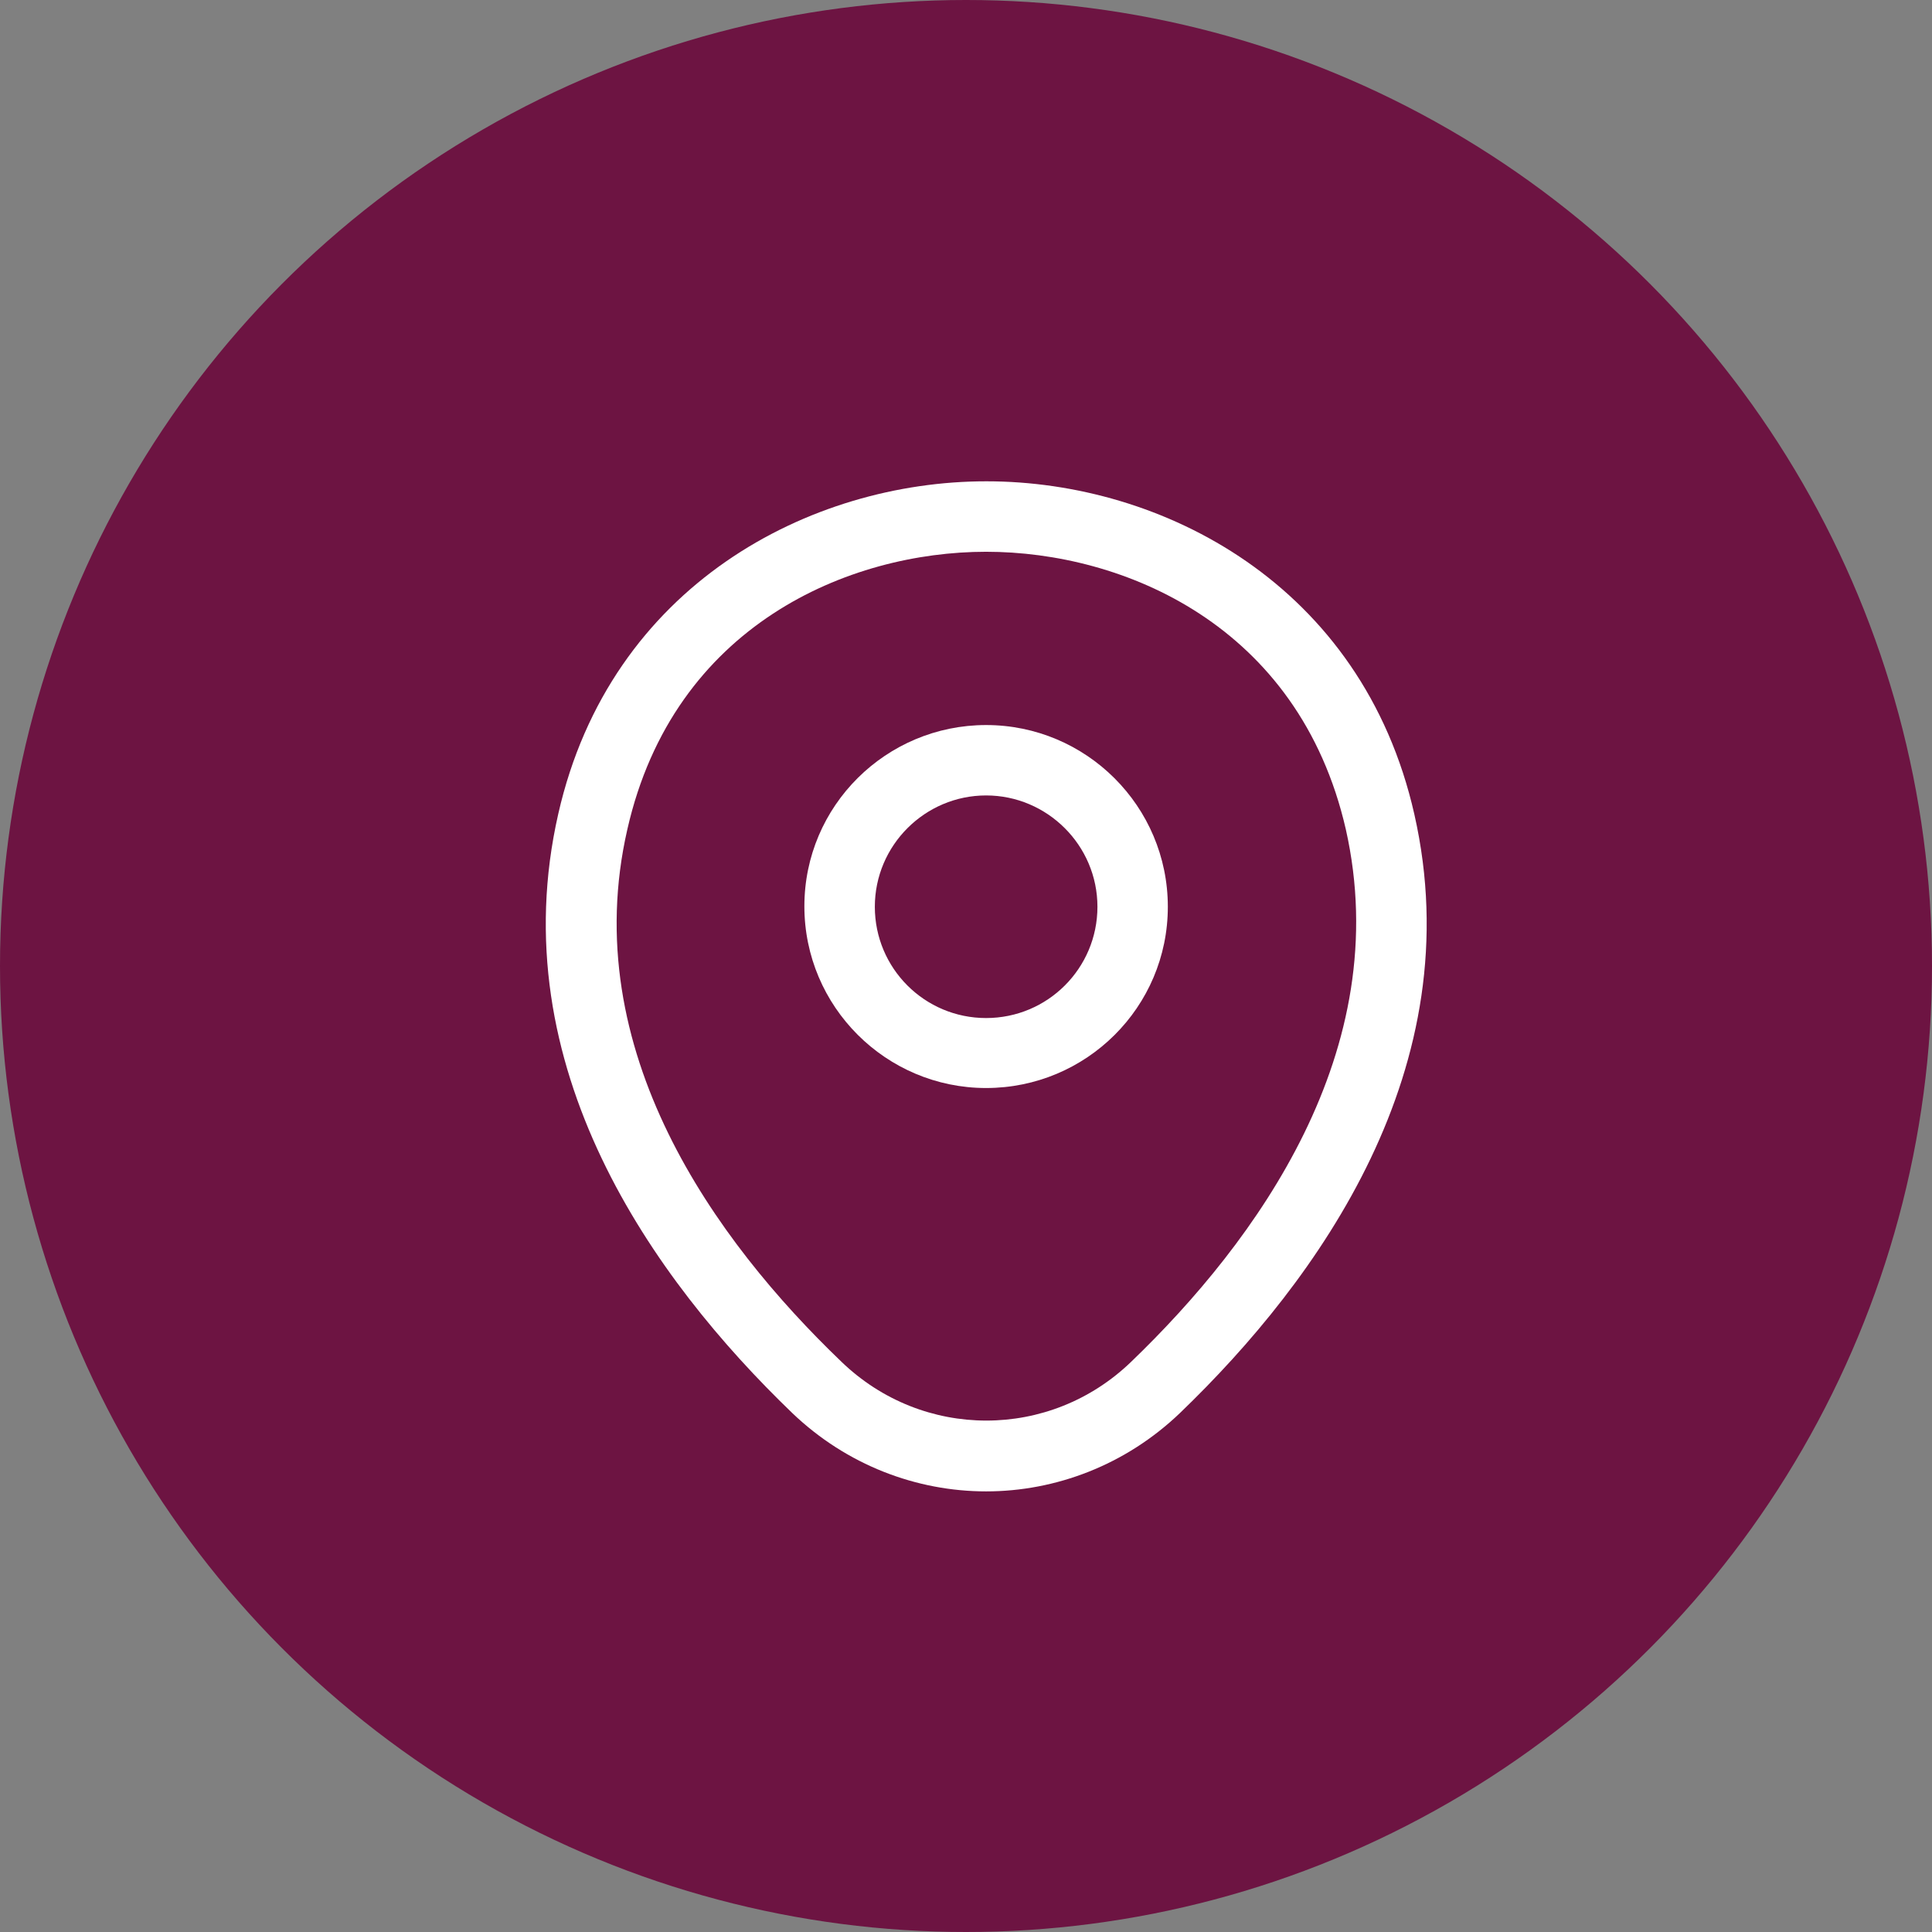 <svg width="32" height="32" viewBox="0 0 32 32" fill="none" xmlns="http://www.w3.org/2000/svg">
<rect x="0" y="0" width="32" height="32" fill="#808080" stroke="none"/>
<path d="M16.333 17.344C16.232 17.344 16.131 17.321 16.037 17.267L9.17 13.292C8.897 13.129 8.796 12.771 8.96 12.491C9.123 12.211 9.481 12.118 9.761 12.281L16.333 16.084L22.866 12.304C23.146 12.141 23.504 12.242 23.667 12.514C23.831 12.794 23.73 13.152 23.457 13.316L16.636 17.267C16.535 17.313 16.434 17.344 16.333 17.344Z" fill="white"/>
<path d="M16.333 24.391C16.014 24.391 15.75 24.127 15.75 23.808V16.753C15.75 16.434 16.014 16.17 16.333 16.17C16.652 16.17 16.917 16.434 16.917 16.753V23.808C16.917 24.127 16.652 24.391 16.333 24.391Z" fill="white"/>
<path d="M16.333 24.694C15.649 24.694 14.972 24.547 14.435 24.251L10.282 21.941C9.154 21.319 8.275 19.818 8.275 18.527V14.132C8.275 12.841 9.154 11.348 10.282 10.718L14.435 8.415C15.501 7.824 17.165 7.824 18.231 8.415L22.384 10.726C23.512 11.348 24.391 12.849 24.391 14.14V18.534C24.391 19.826 23.512 21.319 22.384 21.949L18.231 24.251C17.694 24.547 17.018 24.694 16.333 24.694ZM16.333 9.139C15.843 9.139 15.361 9.24 15.003 9.434L10.85 11.744C10.103 12.157 9.442 13.277 9.442 14.132V18.527C9.442 19.382 10.103 20.502 10.85 20.922L15.003 23.232C15.711 23.629 16.955 23.629 17.663 23.232L21.817 20.922C22.563 20.502 23.224 19.39 23.224 18.527V14.132C23.224 13.277 22.563 12.157 21.817 11.737L17.663 9.427C17.305 9.24 16.823 9.139 16.333 9.139Z" fill="white"/>
<circle cx="16" cy="16" r="16" fill="#6D1442"/>
<path d="M16.333 18.021C14.677 18.021 13.323 16.675 13.323 15.011C13.323 13.347 14.677 12.009 16.333 12.009C17.99 12.009 19.343 13.354 19.343 15.019C19.343 16.683 17.99 18.021 16.333 18.021ZM16.333 13.175C15.322 13.175 14.49 14 14.49 15.019C14.49 16.038 15.314 16.862 16.333 16.862C17.352 16.862 18.177 16.038 18.177 15.019C18.177 14 17.344 13.175 16.333 13.175Z" fill="white"/>
<path d="M16.333 24.702C15.182 24.702 14.023 24.267 13.121 23.403C10.826 21.194 8.291 17.671 9.247 13.479C10.111 9.675 13.432 7.972 16.333 7.972C16.333 7.972 16.333 7.972 16.341 7.972C19.242 7.972 22.563 9.675 23.426 13.487C24.375 17.679 21.84 21.194 19.545 23.403C18.643 24.267 17.484 24.702 16.333 24.702ZM16.333 9.139C14.07 9.139 11.161 10.344 10.391 13.736C9.551 17.399 11.853 20.557 13.937 22.555C15.283 23.854 17.391 23.854 18.736 22.555C20.813 20.557 23.115 17.399 22.291 13.736C21.513 10.344 18.596 9.139 16.333 9.139Z" fill="white"/>
</svg>
